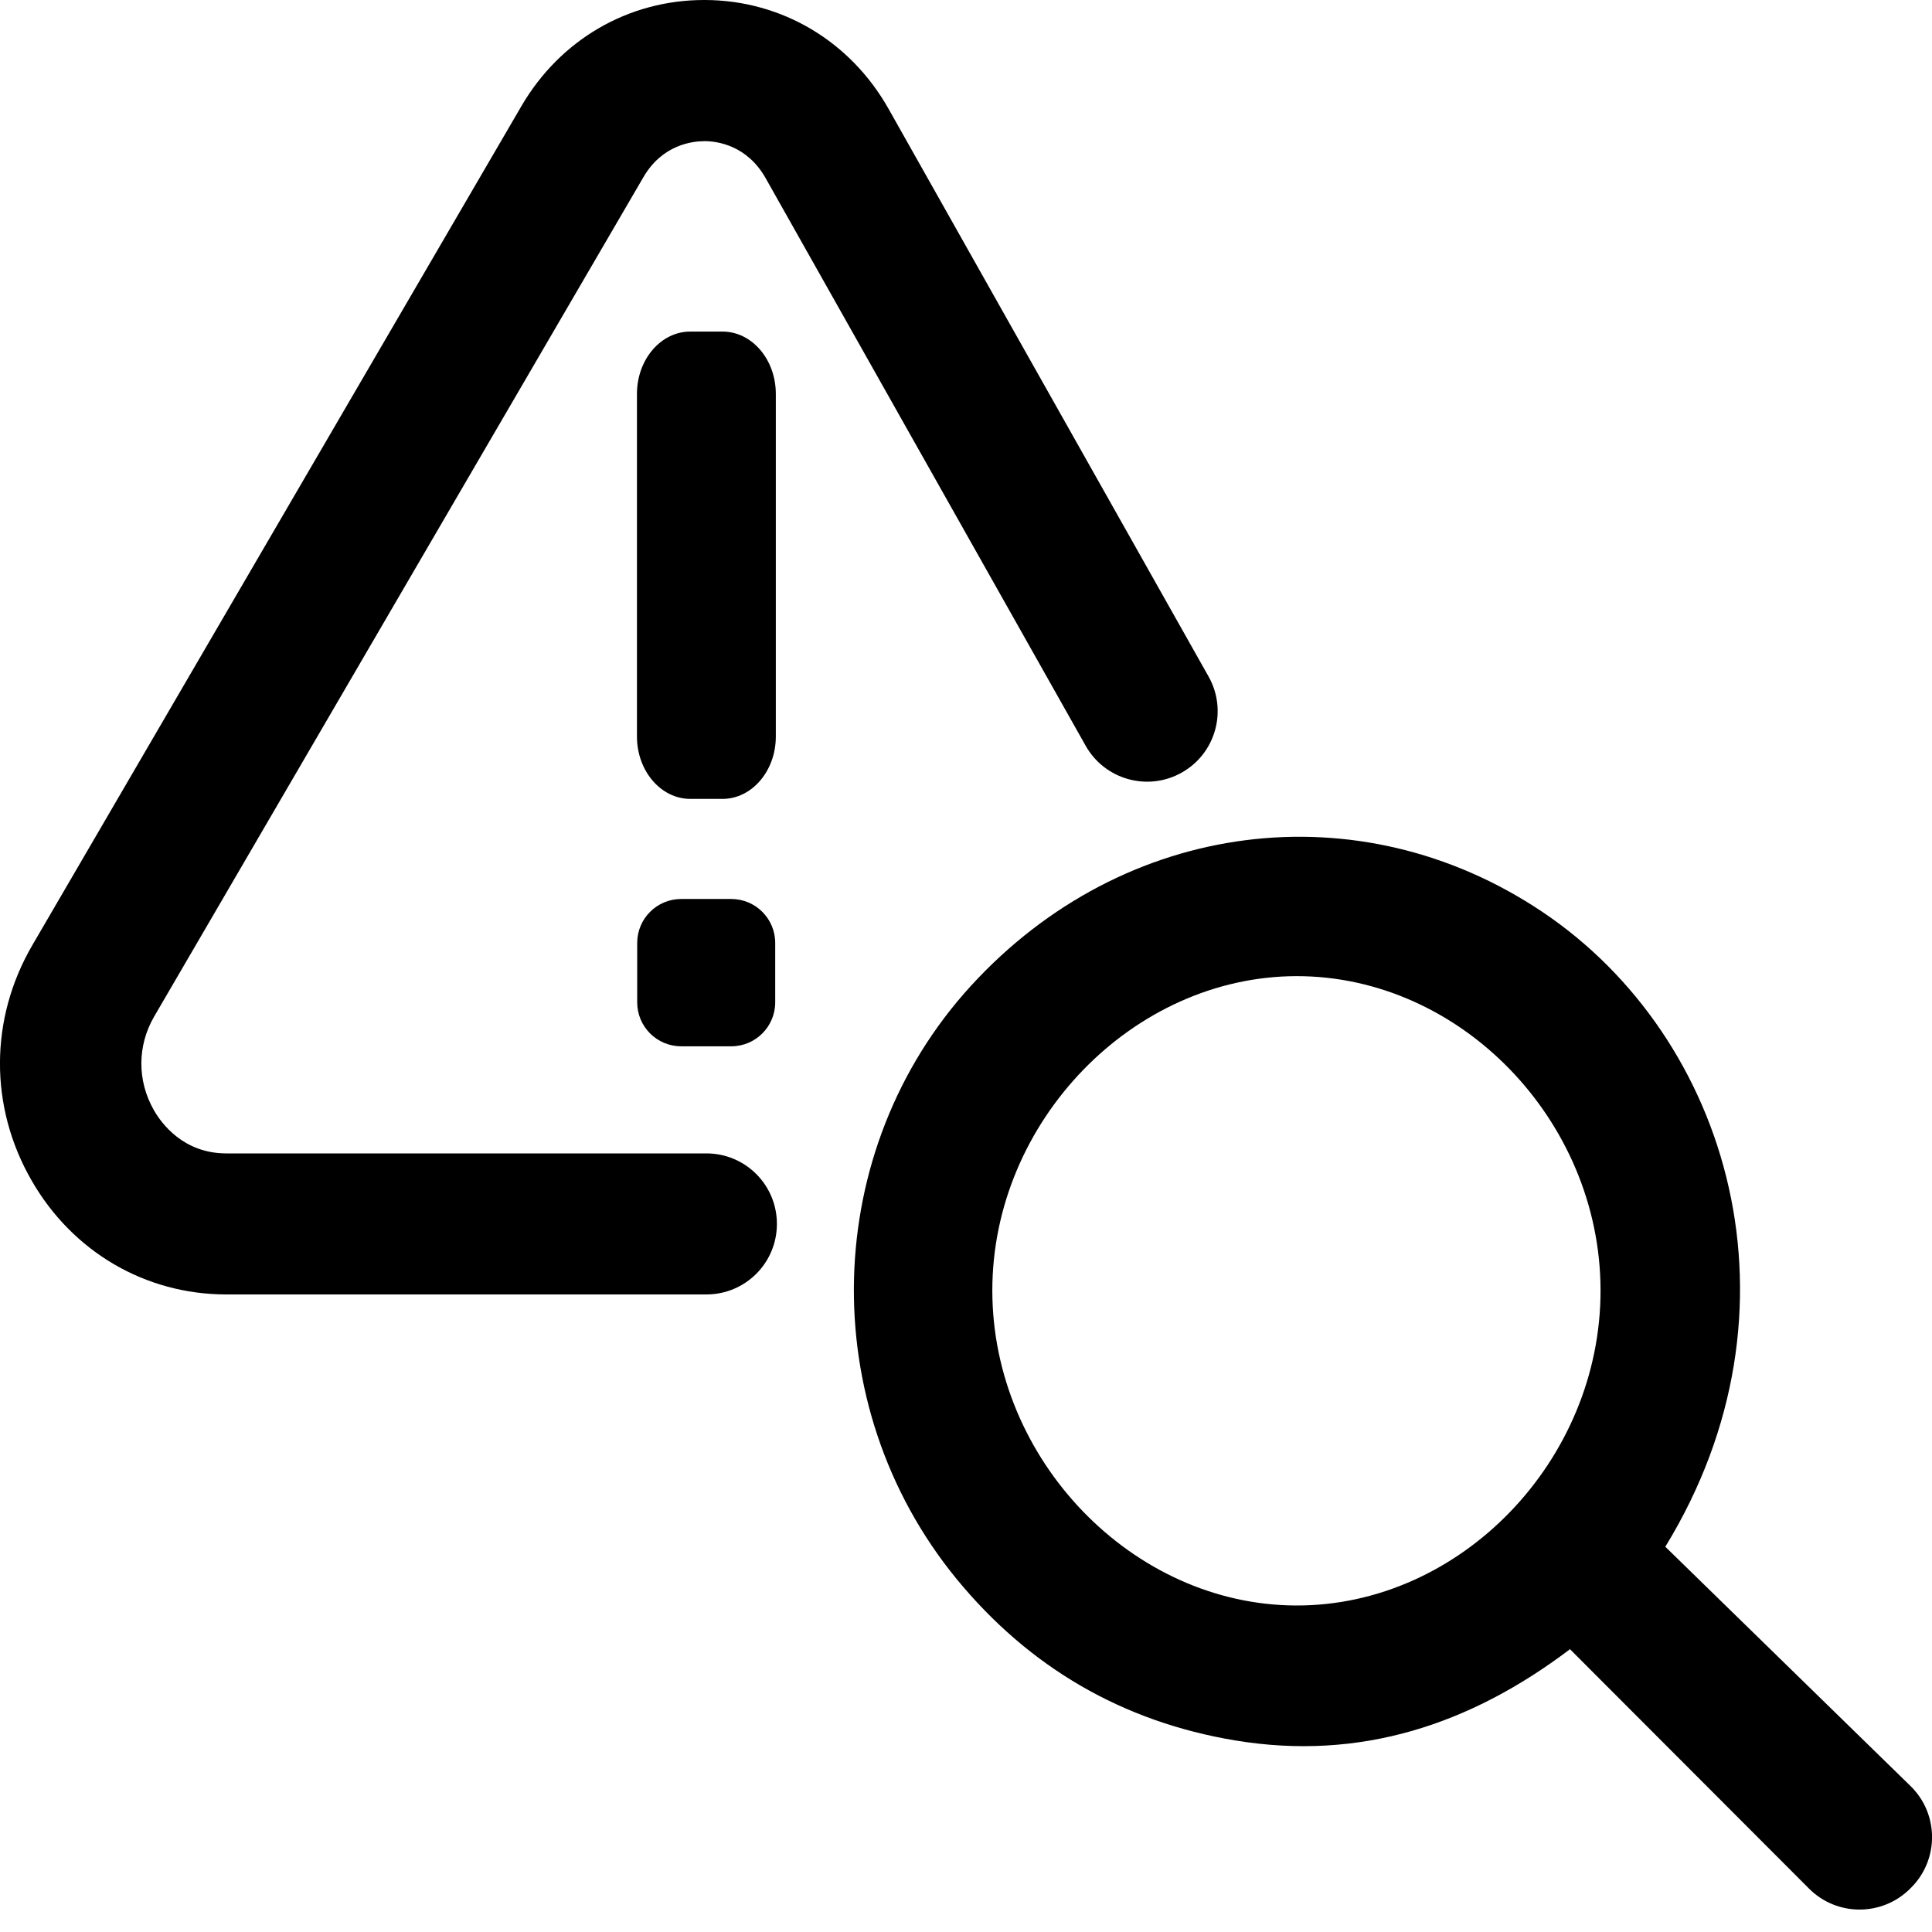 <svg style="fill: currentColor" width="16" height="16" viewBox="0 0 16 16" xmlns="http://www.w3.org/2000/svg">
    <path d="M13.791 12.809C14.467 13.469 15.147 14.133 15.822 14.791C16.058 15.021 16.06 15.4 15.827 15.633C15.824 15.636 15.821 15.638 15.819 15.641C15.587 15.872 15.213 15.872 14.982 15.641C14.327 14.985 13.666 14.323 13.002 13.658C12.175 14.284 11.263 14.584 10.232 14.414C9.297 14.259 8.523 13.809 7.921 13.075C6.742 11.634 6.797 9.522 8.043 8.162C9.307 6.782 11.256 6.537 12.769 7.549C14.33 8.593 14.995 10.845 13.791 12.81V12.809ZM13.255 10.683C13.252 9.277 12.094 8.082 10.736 8.084C9.381 8.087 8.218 9.289 8.218 10.687C8.218 12.088 9.377 13.291 10.732 13.296C12.095 13.301 13.258 12.096 13.255 10.683V10.683Z" />
    <path d="M5.275 6.1V3.262C5.275 2.977 5.473 2.746 5.716 2.746H5.984C6.227 2.746 6.425 2.977 6.425 3.262V6.1C6.425 6.384 6.227 6.616 5.984 6.616H5.716C5.473 6.616 5.275 6.384 5.275 6.1Z" />
    <path d="M6.056 7.445H5.641C5.44 7.445 5.277 7.608 5.277 7.809V8.301C5.277 8.502 5.44 8.665 5.641 8.665H6.056C6.257 8.665 6.42 8.502 6.42 8.301V7.809C6.42 7.608 6.257 7.445 6.056 7.445Z" />
    <path d="M5.85 10.72H1.874C1.204 10.72 0.601 10.367 0.262 9.777C-0.09 9.166 -0.087 8.438 0.267 7.829L4.318 0.879C4.639 0.328 5.204 0 5.831 0C5.835 0 5.84 0 5.844 0C6.477 0.004 7.043 0.342 7.359 0.902L10.009 5.603C10.167 5.884 10.068 6.24 9.787 6.398C9.506 6.557 9.149 6.457 8.991 6.176L6.341 1.476C6.186 1.201 5.936 1.169 5.836 1.169C5.736 1.169 5.486 1.196 5.328 1.468L1.277 8.418C1.136 8.66 1.135 8.951 1.275 9.195C1.336 9.302 1.518 9.552 1.874 9.552H5.85C6.173 9.552 6.434 9.813 6.434 10.136C6.434 10.459 6.173 10.72 5.85 10.72V10.72Z" />
</svg>

